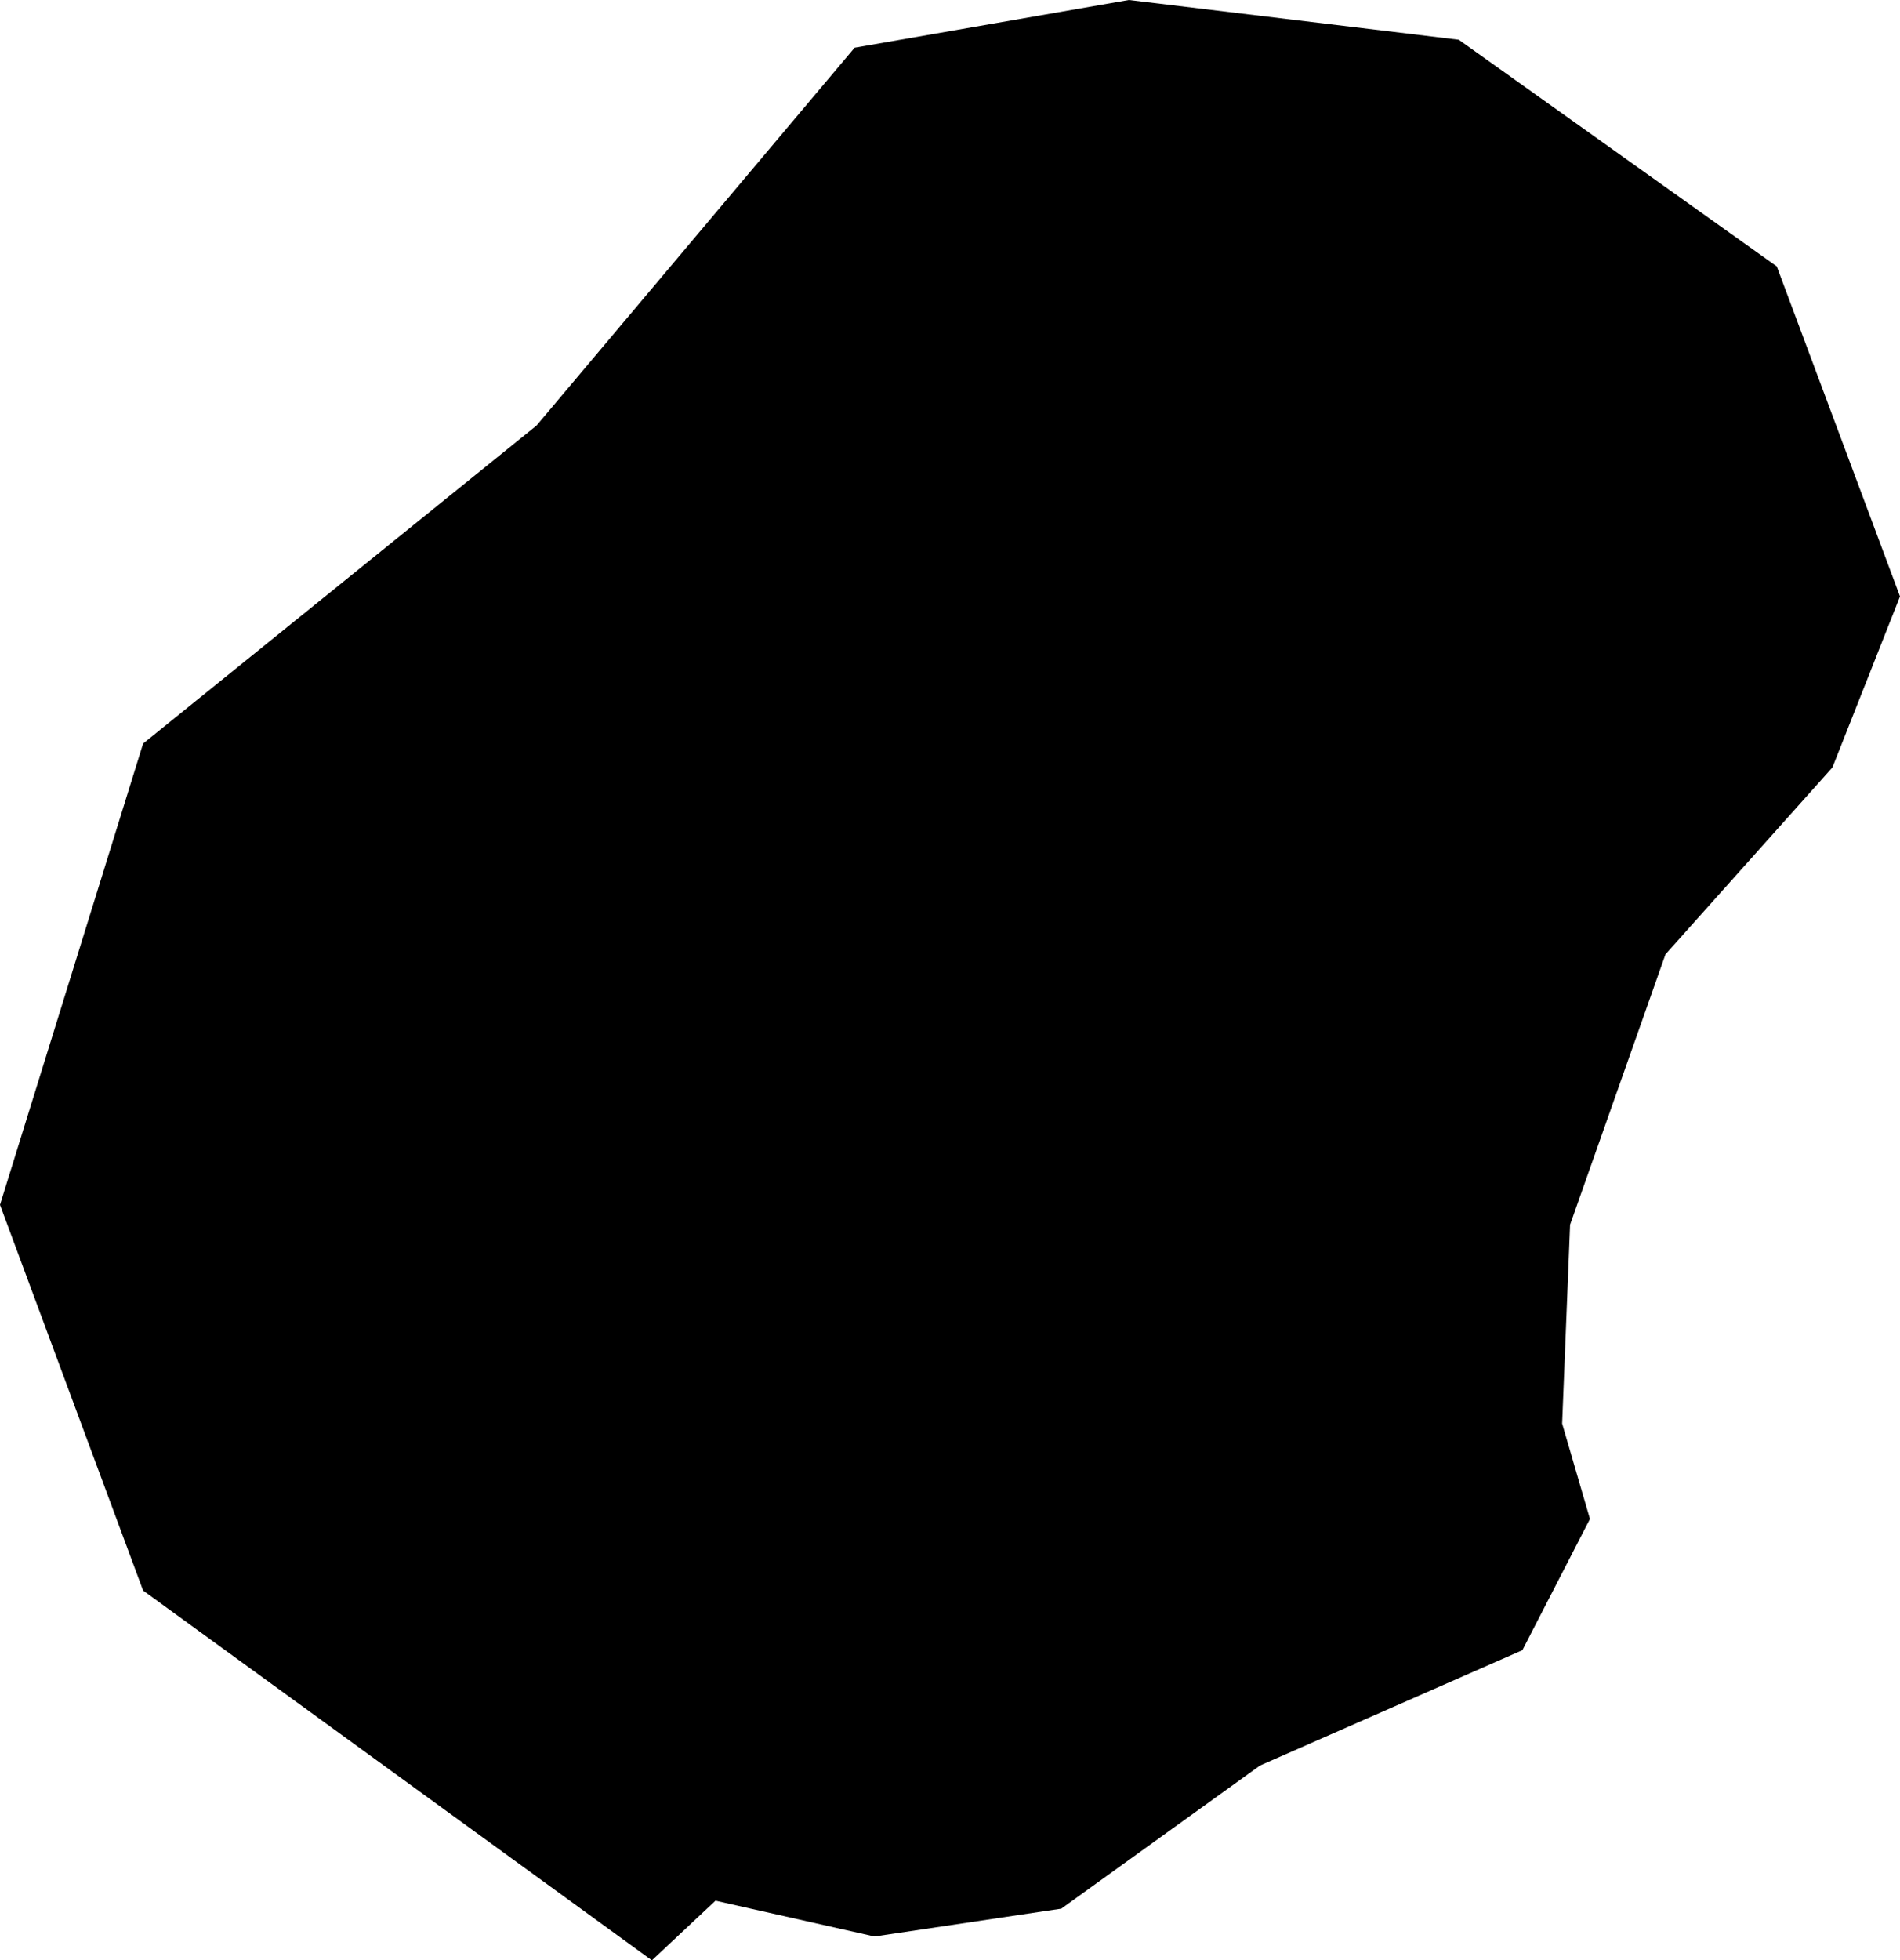 <svg xmlns="http://www.w3.org/2000/svg" viewBox="1265.744 453.303 0.478 0.493">
  <path d="M1265.908,453.796l-0.128-0.093l-0.036-0.097l0.036-0.116l0.099-0.08l0.08-0.095l0.069-0.012l0.083,0.01l0.08,0.057l0.031,0.083l-0.017,0.043l-0.042,0.047l-0.024,0.068l-0.002,0.05l0.007,0.024l-0.017,0.033l-0.066,0.029l-0.05,0.036l-0.047,0.007l-0.04-0.009L1265.908,453.796z"/>
</svg>
